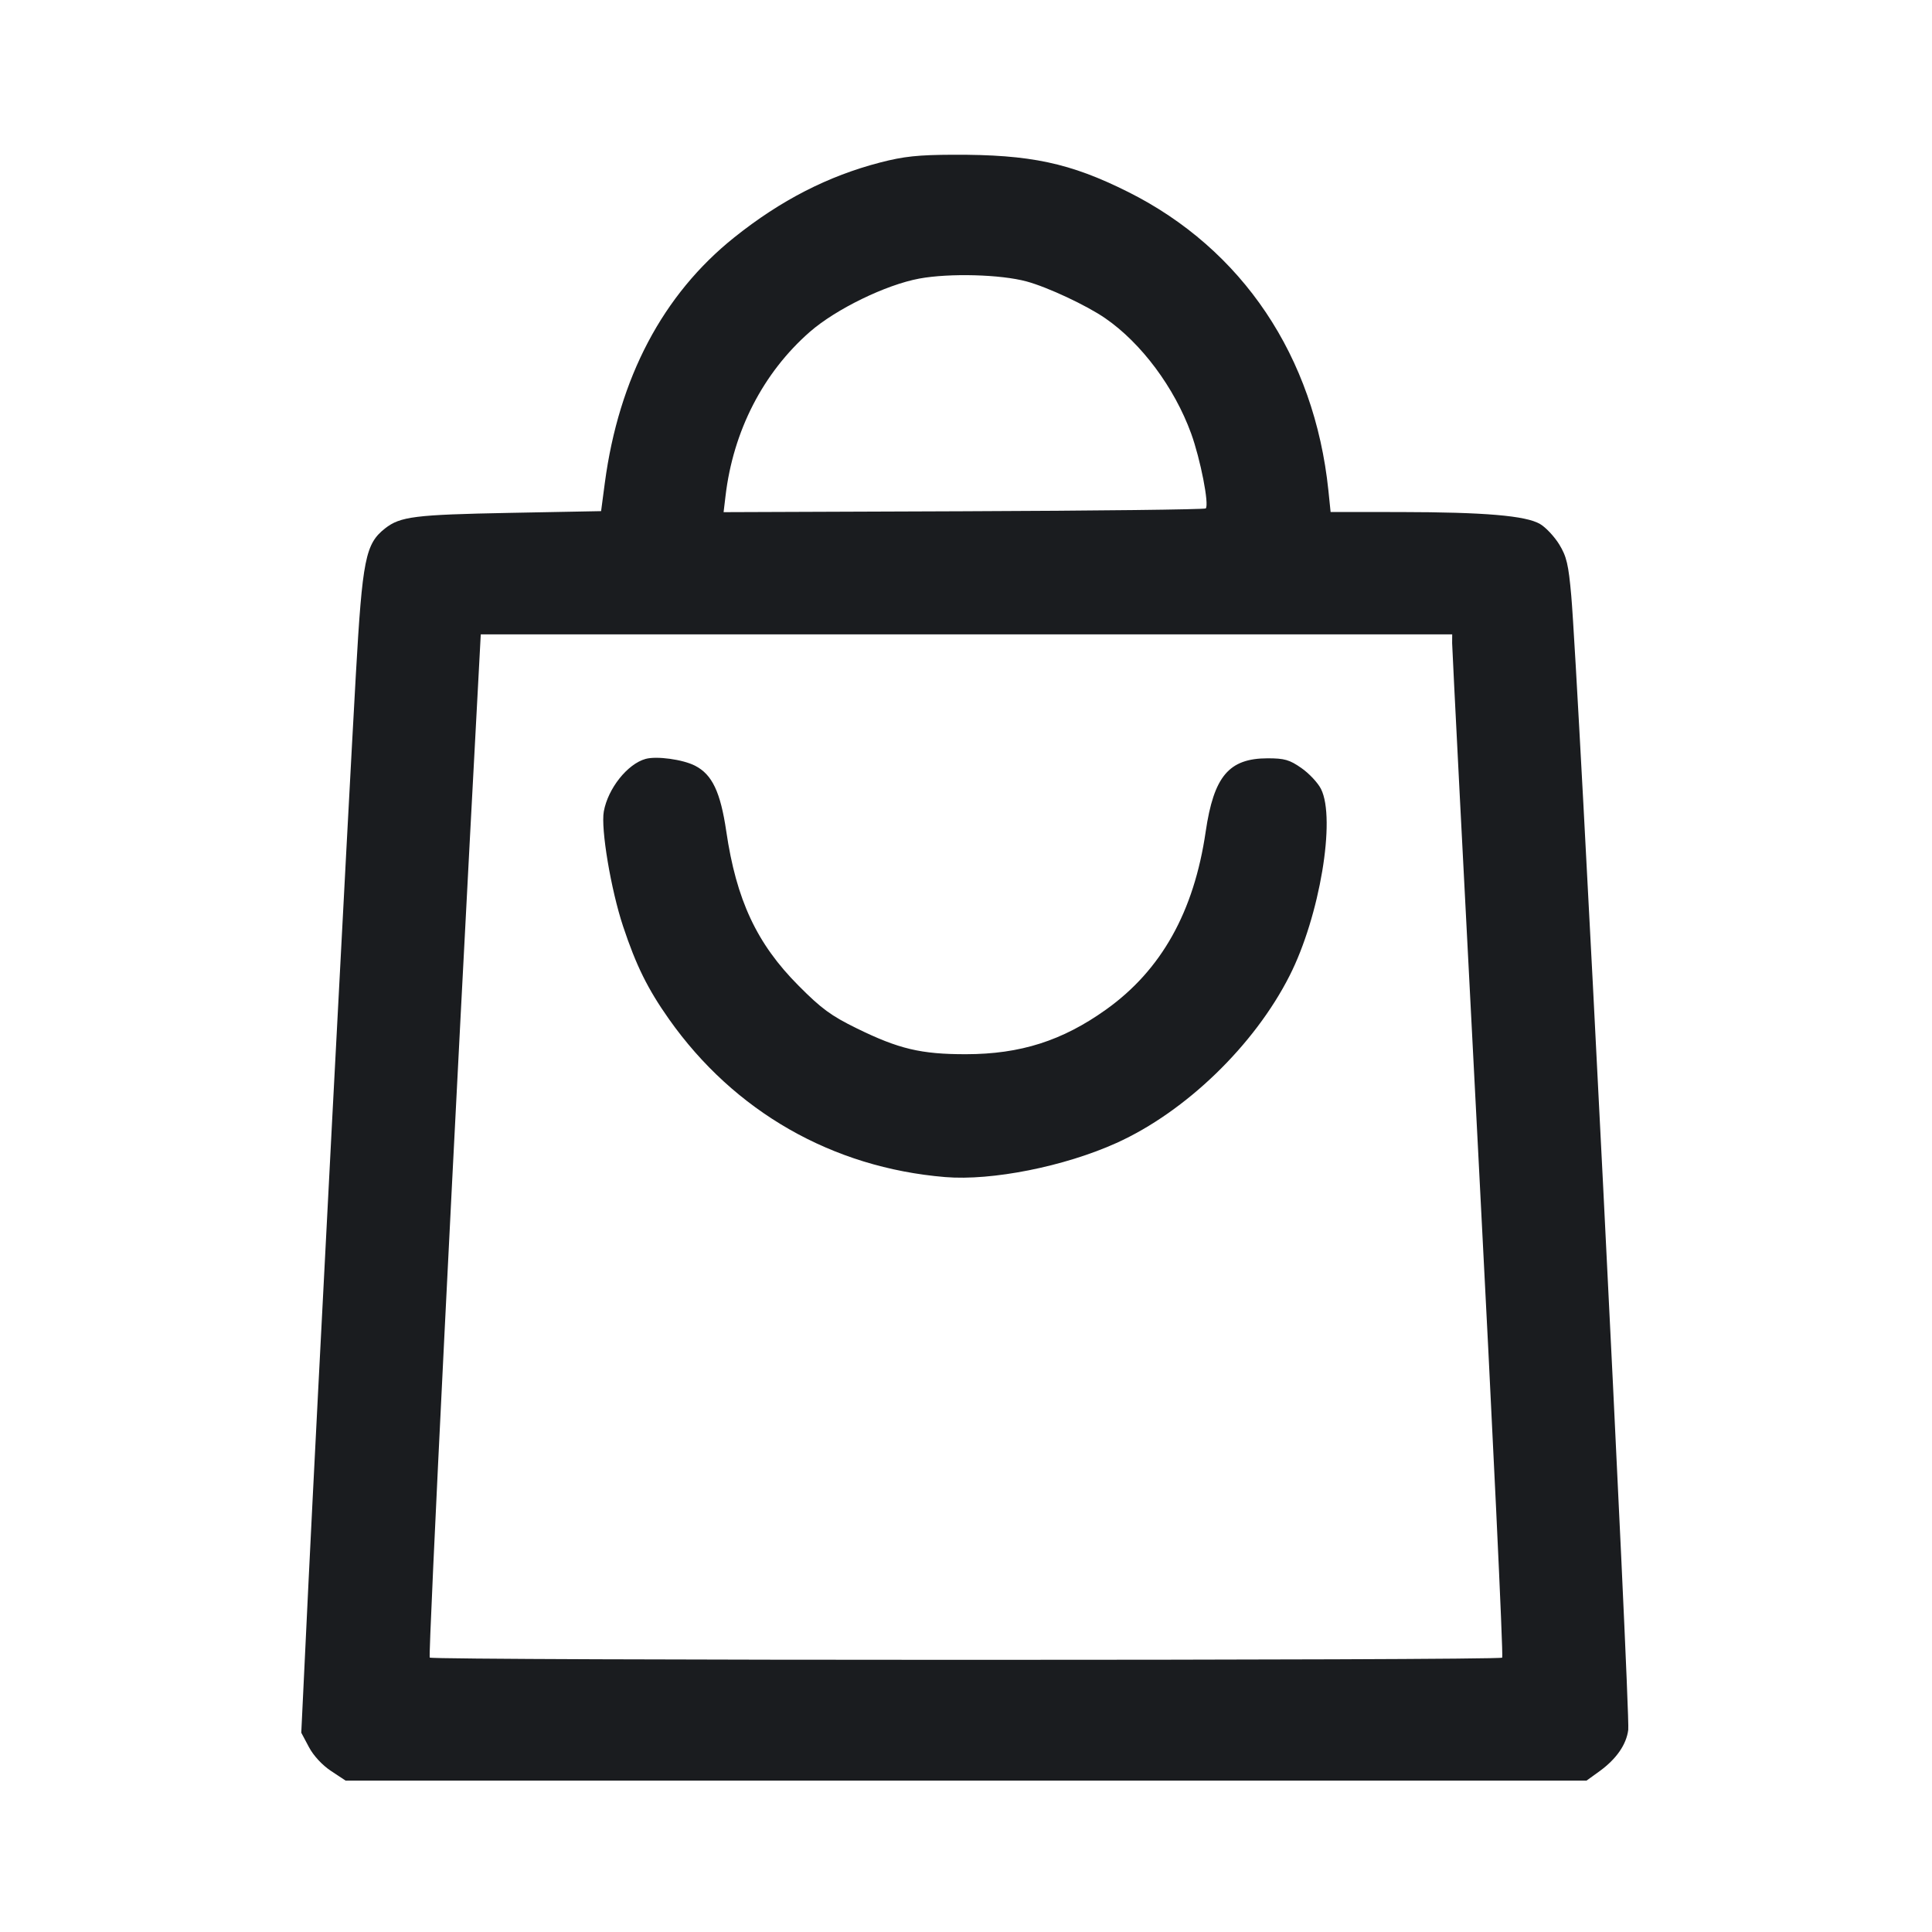<svg width="32" height="32" viewBox="0 0 32 32" fill="none" xmlns="http://www.w3.org/2000/svg"><path d="M14.580 2.691 C 13.715 2.915,12.931 3.317,12.162 3.932 C 10.978 4.878,10.250 6.260,10.018 7.997 L 9.956 8.466 8.431 8.495 C 6.871 8.525,6.629 8.555,6.378 8.752 C 6.053 9.008,6.003 9.257,5.894 11.173 C 5.765 13.451,5.243 23.456,5.110 26.203 L 4.990 28.699 5.116 28.936 C 5.191 29.079,5.338 29.237,5.483 29.333 L 5.725 29.493 16.001 29.493 L 26.277 29.493 26.492 29.338 C 26.772 29.135,26.938 28.896,26.969 28.651 C 27.004 28.375,26.138 11.147,26.025 9.867 C 25.979 9.348,25.948 9.217,25.825 9.016 C 25.744 8.885,25.602 8.734,25.508 8.679 C 25.273 8.541,24.590 8.483,23.193 8.481 L 22.039 8.480 22.002 8.120 C 21.771 5.905,20.578 4.127,18.687 3.180 C 17.724 2.698,17.067 2.558,15.788 2.563 C 15.209 2.565,14.970 2.590,14.580 2.691 M17.005 4.662 C 17.354 4.757,17.999 5.059,18.306 5.271 C 18.904 5.683,19.451 6.417,19.729 7.180 C 19.883 7.605,20.031 8.360,19.971 8.421 C 19.953 8.439,18.148 8.460,15.961 8.468 L 11.985 8.483 12.017 8.215 C 12.144 7.137,12.640 6.174,13.413 5.497 C 13.846 5.119,14.674 4.716,15.227 4.614 C 15.727 4.522,16.576 4.545,17.005 4.662 M24.052 10.653 C 24.052 10.734,24.247 14.539,24.485 19.110 C 24.723 23.680,24.902 27.436,24.881 27.456 C 24.832 27.505,7.167 27.504,7.118 27.455 C 7.089 27.426,7.527 18.619,7.931 11.107 L 7.963 10.507 16.008 10.507 L 24.053 10.507 24.052 10.653 M10.693 12.570 C 10.393 12.653,10.070 13.059,10.001 13.440 C 9.949 13.726,10.119 14.737,10.320 15.342 C 10.537 15.995,10.729 16.382,11.081 16.881 C 12.162 18.412,13.787 19.341,15.655 19.496 C 16.428 19.560,17.630 19.321,18.493 18.931 C 19.638 18.414,20.776 17.314,21.360 16.160 C 21.858 15.179,22.129 13.563,21.880 13.068 C 21.829 12.966,21.683 12.810,21.555 12.721 C 21.359 12.584,21.275 12.560,20.995 12.560 C 20.355 12.561,20.105 12.857,19.970 13.774 C 19.776 15.103,19.235 16.069,18.319 16.722 C 17.596 17.238,16.901 17.460,16.000 17.461 C 15.255 17.462,14.885 17.374,14.187 17.031 C 13.765 16.824,13.604 16.706,13.225 16.324 C 12.534 15.630,12.196 14.906,12.029 13.767 C 11.933 13.118,11.796 12.828,11.513 12.683 C 11.312 12.579,10.876 12.519,10.693 12.570 " fill="#1A1C1F" stroke="none" fill-rule="evenodd"></path></svg>